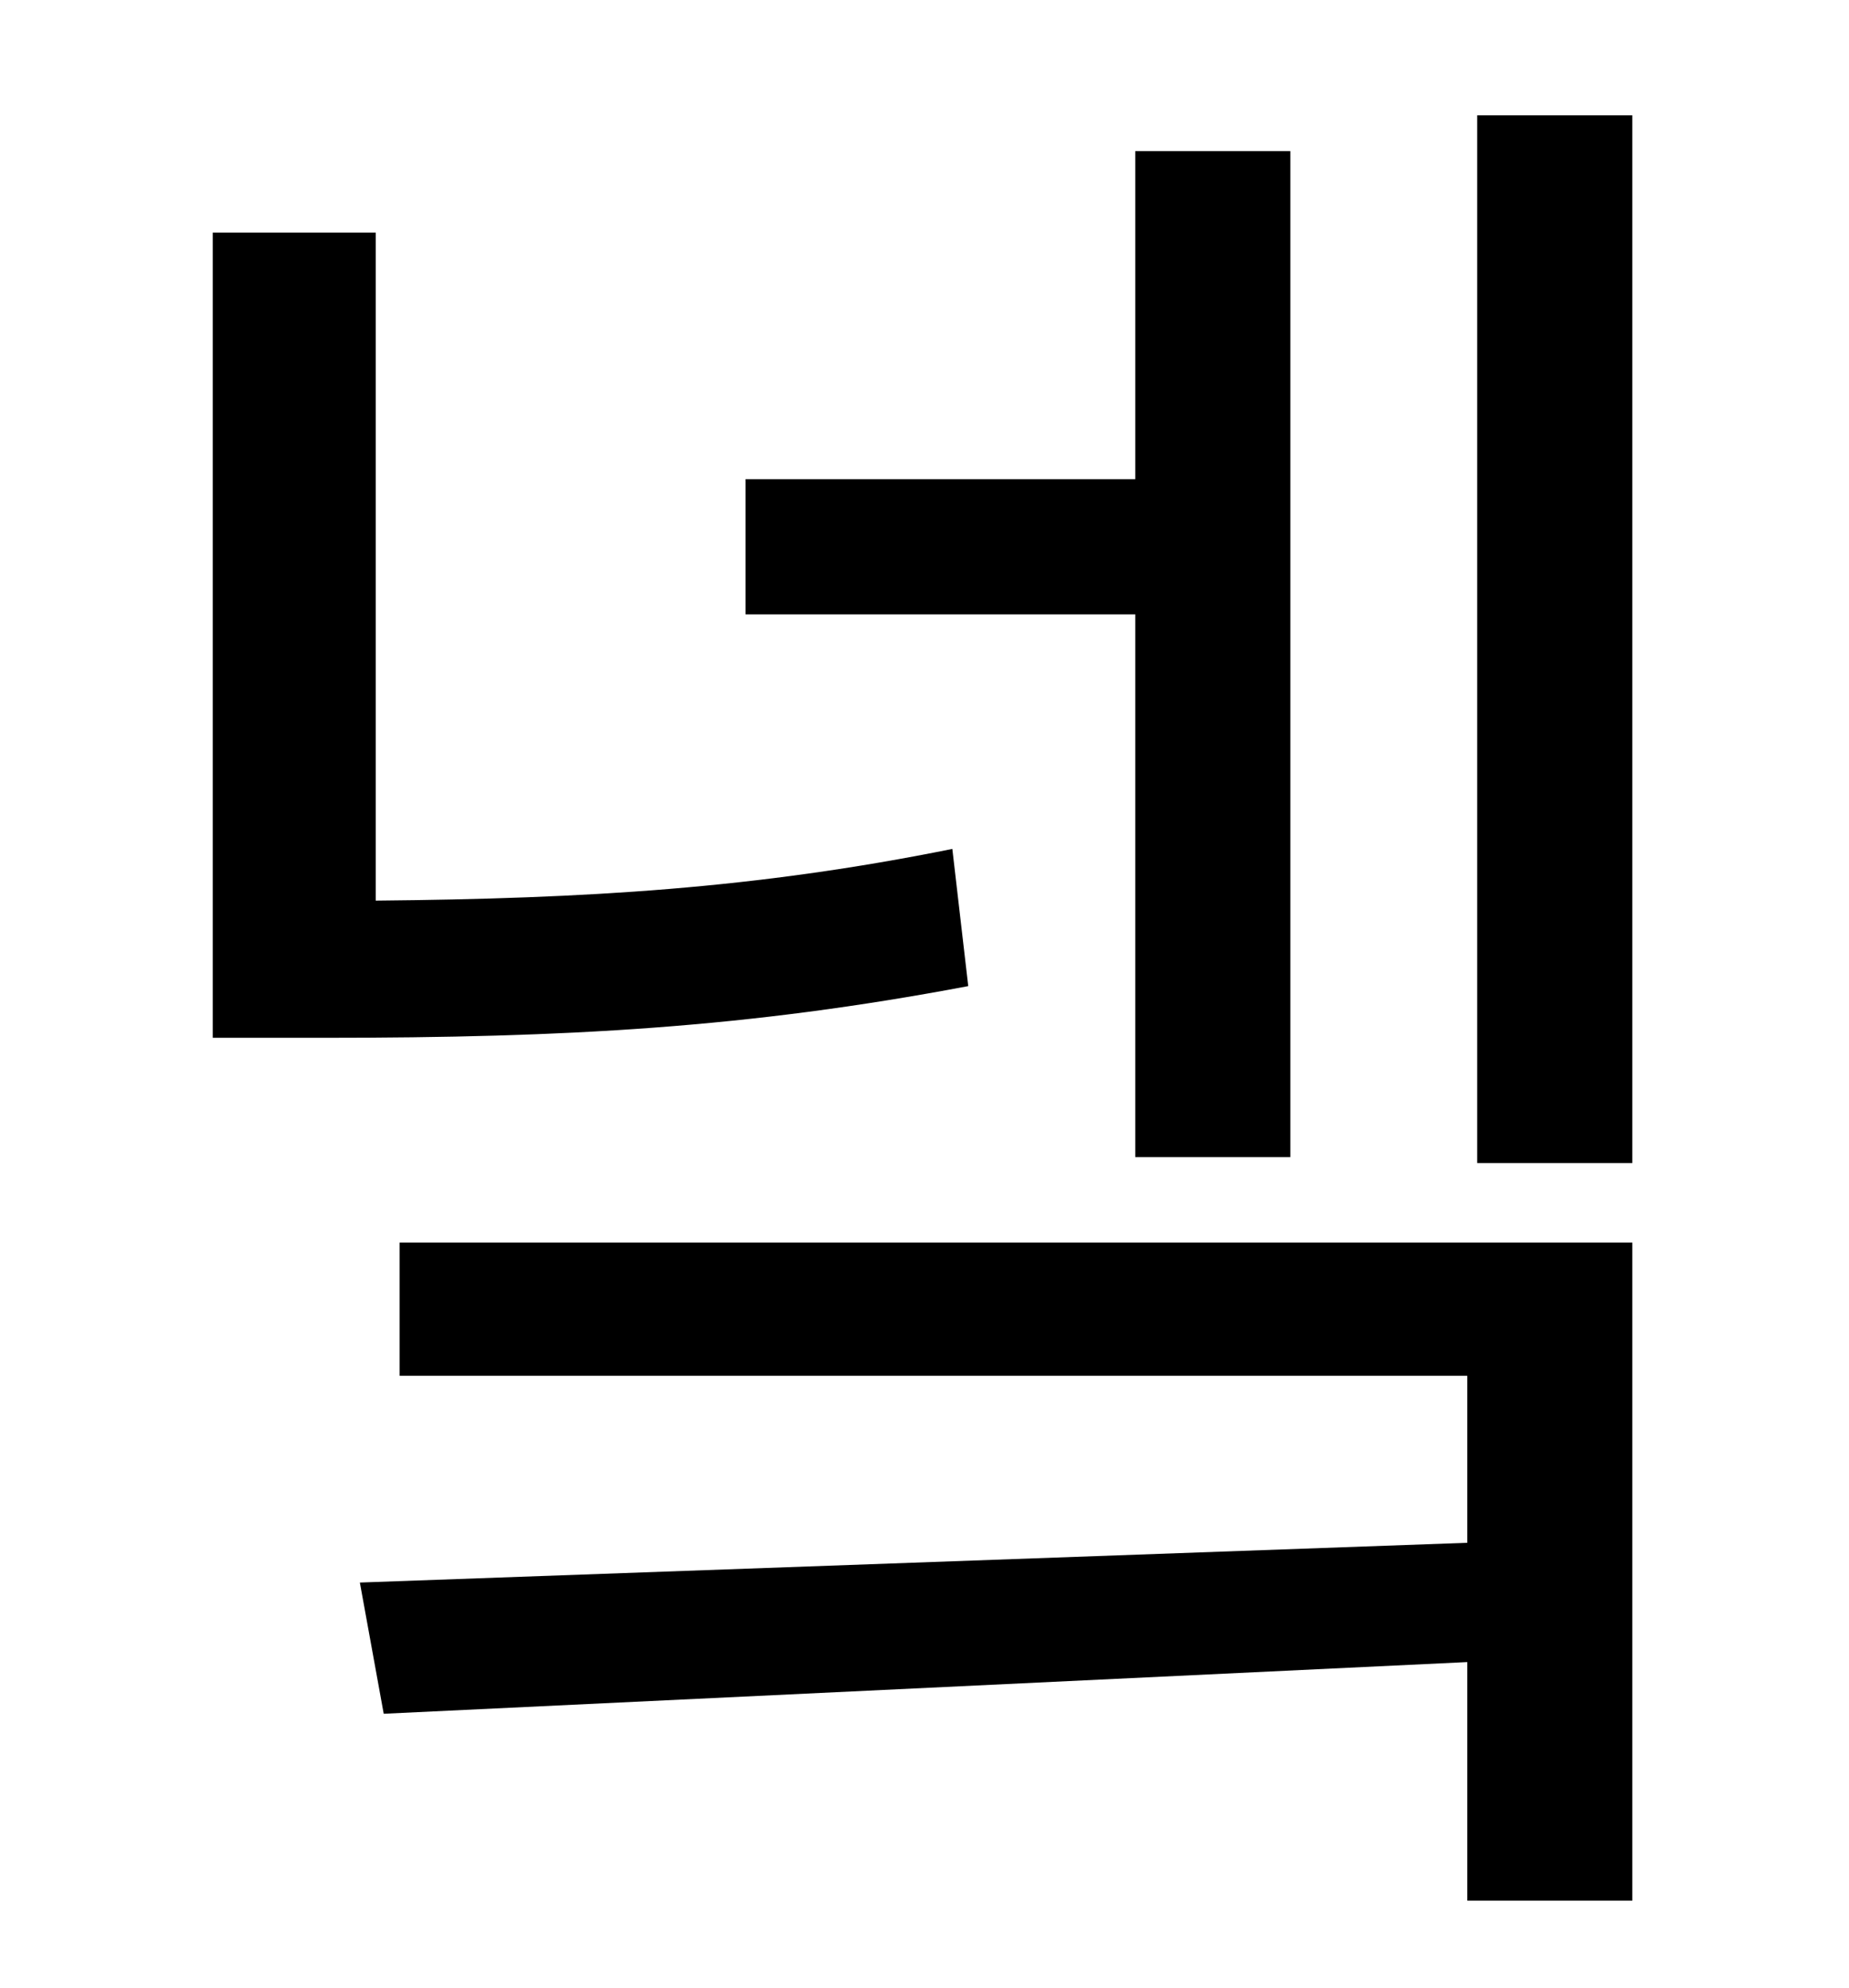 <?xml version="1.0" standalone="no"?>
<!DOCTYPE svg PUBLIC "-//W3C//DTD SVG 1.1//EN" "http://www.w3.org/Graphics/SVG/1.1/DTD/svg11.dtd" >
<svg xmlns="http://www.w3.org/2000/svg" xmlns:xlink="http://www.w3.org/1999/xlink" version="1.1" viewBox="-10 0 930 1000">
   <path fill="currentColor"
d="M561 582v-273h-196v-68h196v-165h78v506h-78zM469 427l8 69c-111 21 -202 26 -324 26h-56v-405h82v336c106 -1 191 -6 290 -26zM191 692v-67h620v331h-83v-120l-545 26l-12 -66l557 -20v-84h-537zM733 58h78v527h-78v-527z" />
</svg>
